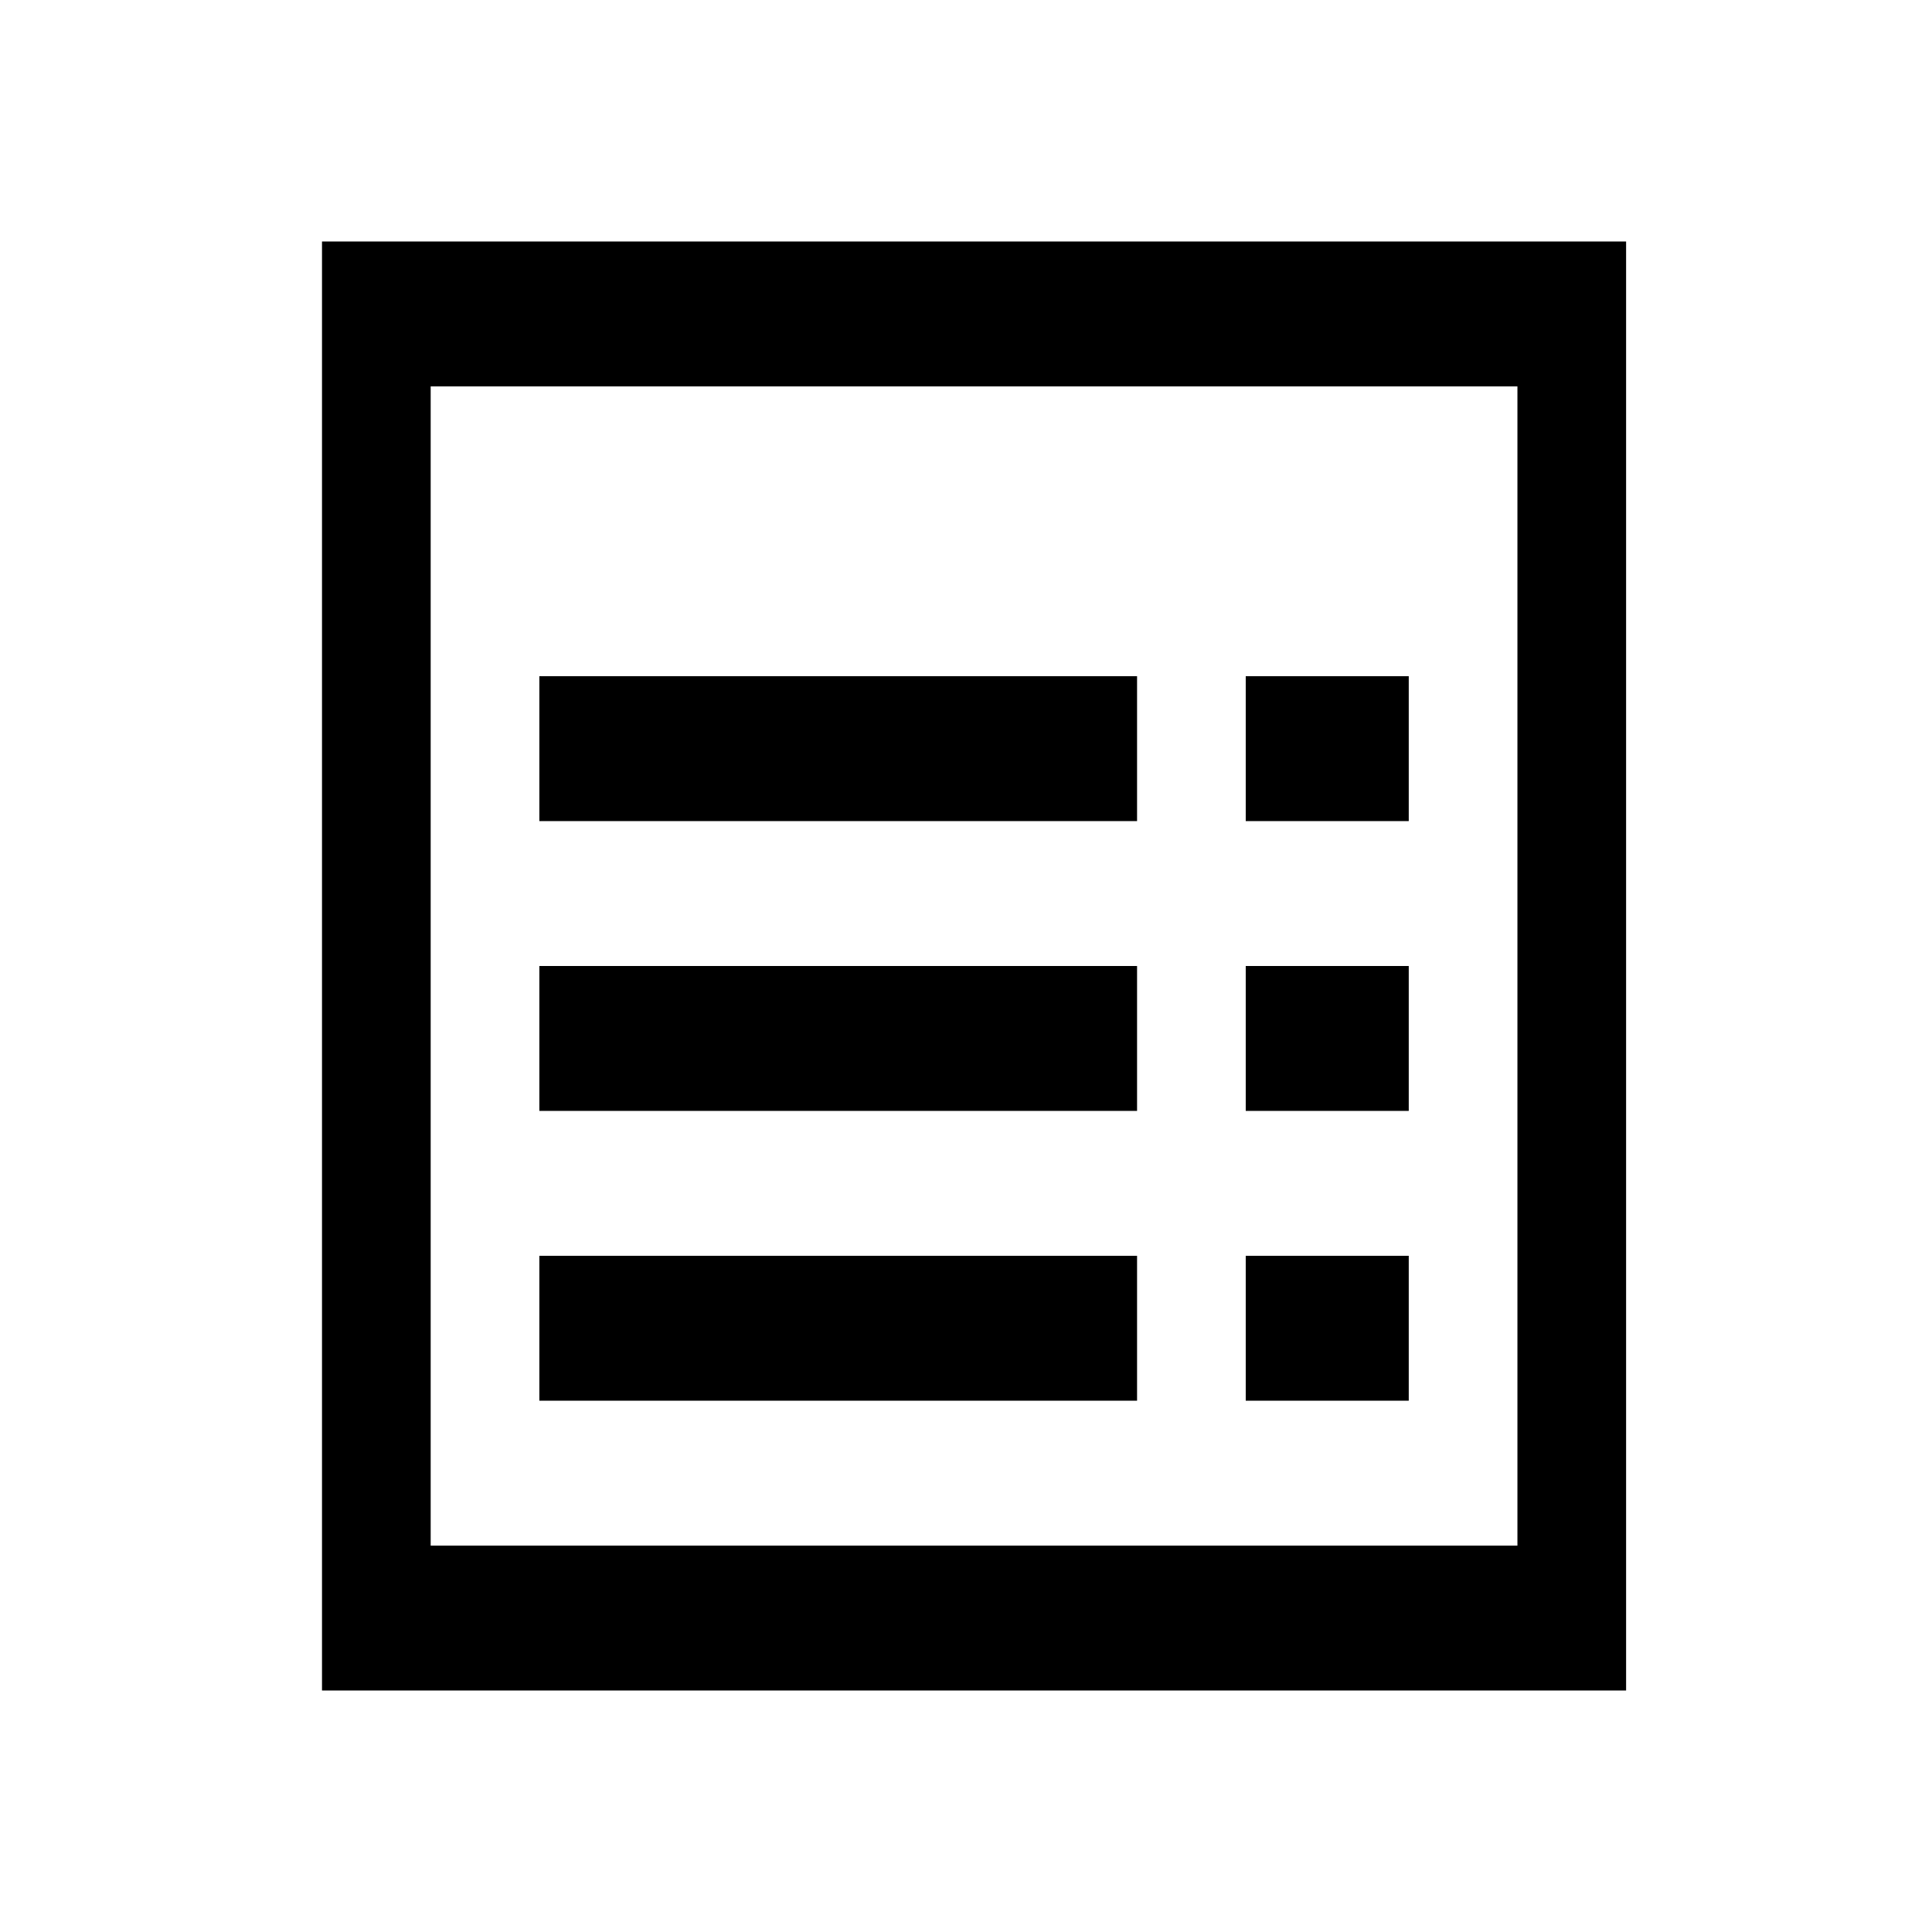 <?xml version="1.0" encoding="UTF-8"?>
<svg width="24px" height="24px" viewBox="0 0 24 24" version="1.1" xmlns="http://www.w3.org/2000/svg" xmlns:xlink="http://www.w3.org/1999/xlink">
    <!-- Generator: Sketch 52.2 (67145) - http://www.bohemiancoding.com/sketch -->
    <title>icons/payment-invoice</title>
    <desc>Created with Sketch.</desc>
    <g id="icons/payment-invoice" stroke="none" stroke-width="1"  >
        <path d="M4,21 L4,3 L20.2,3 L20.2,21 L4,21 Z M5.35,19.2 L18.85,19.2 L18.85,4.8 L5.35,4.8 L5.35,19.2 Z M15.475,13.8 L15.475,12 L17.5,12 L17.5,13.8 L15.475,13.8 Z M15.475,10.2 L15.475,8.4 L17.5,8.4 L17.5,10.2 L15.475,10.2 Z M15.475,17.4 L15.475,15.6 L17.5,15.6 L17.5,17.4 L15.475,17.4 Z M6.7,13.8 L6.7,12 L14.125,12 L14.125,13.8 L6.7,13.8 Z M6.7,17.4 L6.7,15.6 L14.125,15.6 L14.125,17.4 L6.7,17.4 Z M6.7,10.2 L6.7,8.4 L14.125,8.4 L14.125,10.2 L6.7,10.2 Z" id="payment-invoice" ></path>
    </g>
</svg>